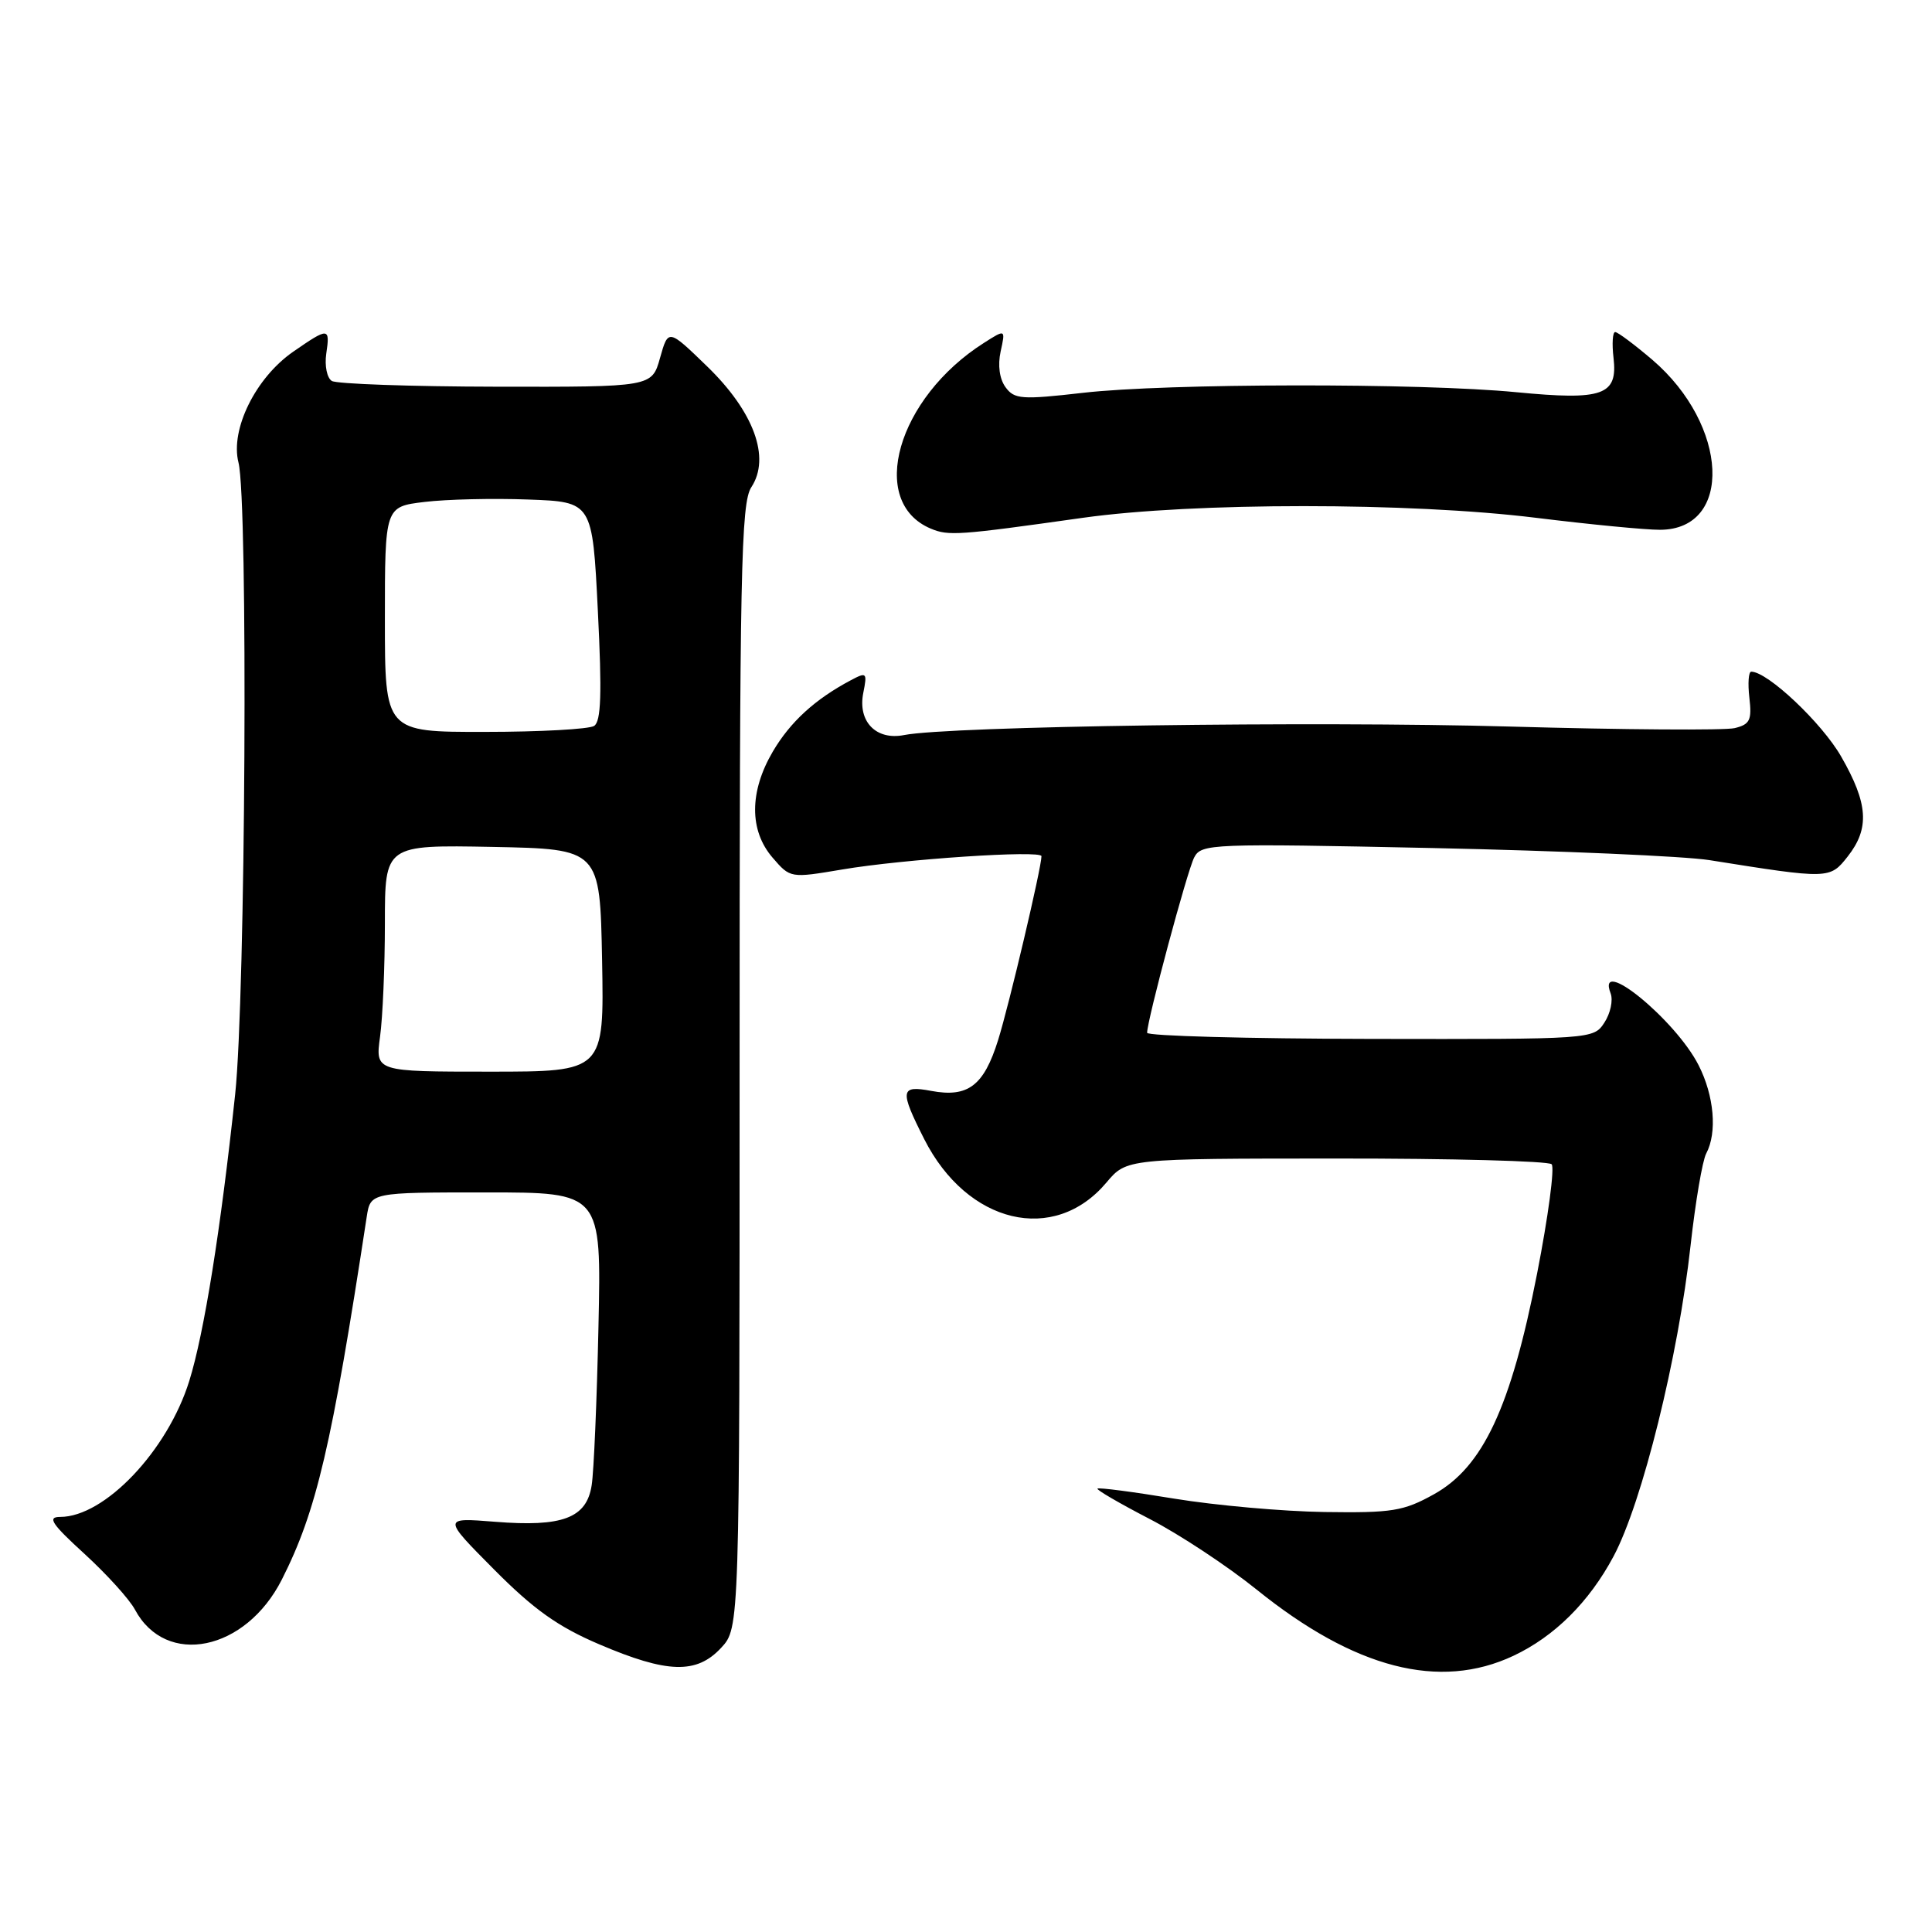 <?xml version="1.0" encoding="UTF-8" standalone="no"?>
<!DOCTYPE svg PUBLIC "-//W3C//DTD SVG 1.1//EN" "http://www.w3.org/Graphics/SVG/1.1/DTD/svg11.dtd" >
<svg xmlns="http://www.w3.org/2000/svg" xmlns:xlink="http://www.w3.org/1999/xlink" version="1.1" viewBox="0 0 256 256">
 <g >
 <path fill="currentColor"
d=" M 200.54 219.40 C 205.98 216.84 210.58 212.27 213.81 206.21 C 217.60 199.10 222.39 179.75 224.01 165.03 C 224.65 159.27 225.58 153.79 226.08 152.85 C 227.56 150.08 227.14 145.20 225.07 141.14 C 221.99 135.09 211.44 126.50 213.42 131.64 C 213.76 132.54 213.39 134.28 212.59 135.50 C 211.15 137.70 211.02 137.71 181.57 137.66 C 165.31 137.63 152.00 137.27 152.00 136.85 C 152.00 135.18 157.31 115.38 158.24 113.61 C 159.18 111.80 160.47 111.75 189.86 112.37 C 206.71 112.73 223.20 113.45 226.50 113.97 C 242.37 116.50 242.46 116.50 244.83 113.49 C 247.76 109.76 247.55 106.49 243.96 100.24 C 241.40 95.78 234.22 89.00 232.05 89.00 C 231.69 89.00 231.58 90.55 231.80 92.45 C 232.15 95.42 231.87 95.99 229.85 96.48 C 228.56 96.79 215.12 96.70 200.00 96.27 C 174.07 95.54 125.73 96.22 119.79 97.40 C 116.08 98.13 113.63 95.60 114.39 91.81 C 114.93 89.11 114.83 89.02 112.73 90.14 C 107.98 92.66 104.71 95.66 102.40 99.59 C 99.29 104.89 99.27 110.04 102.36 113.63 C 104.72 116.37 104.72 116.37 111.61 115.21 C 119.69 113.84 138.00 112.62 138.00 113.45 C 138.00 114.97 133.72 133.13 132.25 137.83 C 130.36 143.87 128.27 145.46 123.39 144.55 C 119.28 143.78 119.19 144.46 122.47 150.95 C 128.17 162.19 139.68 164.93 146.61 156.69 C 149.28 153.52 149.28 153.52 177.06 153.51 C 192.33 153.50 205.18 153.84 205.60 154.27 C 206.02 154.69 205.15 161.21 203.67 168.77 C 200.20 186.48 196.50 194.39 190.00 198.00 C 185.97 200.24 184.46 200.48 175.50 200.35 C 170.00 200.27 161.05 199.47 155.61 198.58 C 150.17 197.68 145.58 197.08 145.42 197.25 C 145.26 197.41 148.36 199.21 152.31 201.26 C 156.27 203.30 162.65 207.52 166.50 210.62 C 179.50 221.11 190.75 224.01 200.54 219.40 Z  M 95.55 218.35 C 98.00 215.71 98.00 215.71 98.00 141.32 C 98.00 75.59 98.18 66.65 99.56 64.55 C 102.13 60.63 99.89 54.54 93.68 48.53 C 88.55 43.56 88.55 43.56 87.46 47.42 C 86.38 51.28 86.38 51.28 65.75 51.24 C 54.41 51.22 44.61 50.87 43.97 50.48 C 43.33 50.09 43.00 48.47 43.23 46.88 C 43.75 43.36 43.55 43.35 38.84 46.61 C 33.87 50.06 30.49 56.91 31.60 61.29 C 32.89 66.36 32.54 132.03 31.16 145.00 C 29.23 163.04 27.05 176.65 25.08 182.98 C 22.21 192.22 13.87 201.00 7.97 201.00 C 6.23 201.00 6.83 201.91 11.19 205.89 C 14.14 208.59 17.15 211.91 17.88 213.28 C 21.99 220.95 32.55 218.78 37.35 209.29 C 41.94 200.22 43.95 191.63 48.59 161.25 C 49.09 158.00 49.09 158.00 64.39 158.00 C 79.69 158.00 79.69 158.00 79.30 175.75 C 79.09 185.51 78.69 194.98 78.40 196.80 C 77.73 201.16 74.54 202.36 65.57 201.64 C 58.64 201.09 58.64 201.09 65.46 207.96 C 70.71 213.25 73.93 215.55 79.40 217.88 C 88.43 221.74 92.30 221.85 95.55 218.35 Z  M 143.50 68.61 C 158.16 66.55 186.84 66.55 203.51 68.61 C 210.65 69.49 218.06 70.21 219.97 70.20 C 229.68 70.16 229.06 56.35 218.96 47.69 C 216.58 45.66 214.36 44.00 214.02 44.00 C 213.68 44.00 213.58 45.54 213.80 47.41 C 214.38 52.38 212.41 53.08 200.93 51.97 C 188.17 50.73 154.57 50.78 143.51 52.05 C 135.37 52.98 134.41 52.91 133.24 51.31 C 132.44 50.22 132.19 48.40 132.59 46.57 C 133.24 43.61 133.24 43.61 130.37 45.44 C 118.89 52.74 114.94 66.50 123.32 70.04 C 125.68 71.03 126.92 70.95 143.50 68.61 Z  M 50.36 137.36 C 50.71 134.81 51.00 128.05 51.00 122.33 C 51.00 111.95 51.00 111.95 65.25 112.22 C 79.50 112.50 79.50 112.50 79.78 127.25 C 80.05 142.00 80.05 142.00 64.89 142.00 C 49.73 142.00 49.73 142.00 50.36 137.36 Z  M 51.00 82.07 C 51.00 67.14 51.00 67.14 56.25 66.51 C 59.14 66.16 65.33 66.01 70.00 66.19 C 78.50 66.50 78.50 66.50 79.22 80.96 C 79.77 91.93 79.65 95.60 78.72 96.19 C 78.05 96.62 71.54 96.98 64.25 96.98 C 51.00 97.00 51.00 97.00 51.00 82.07 Z "/>
</g>
</svg>